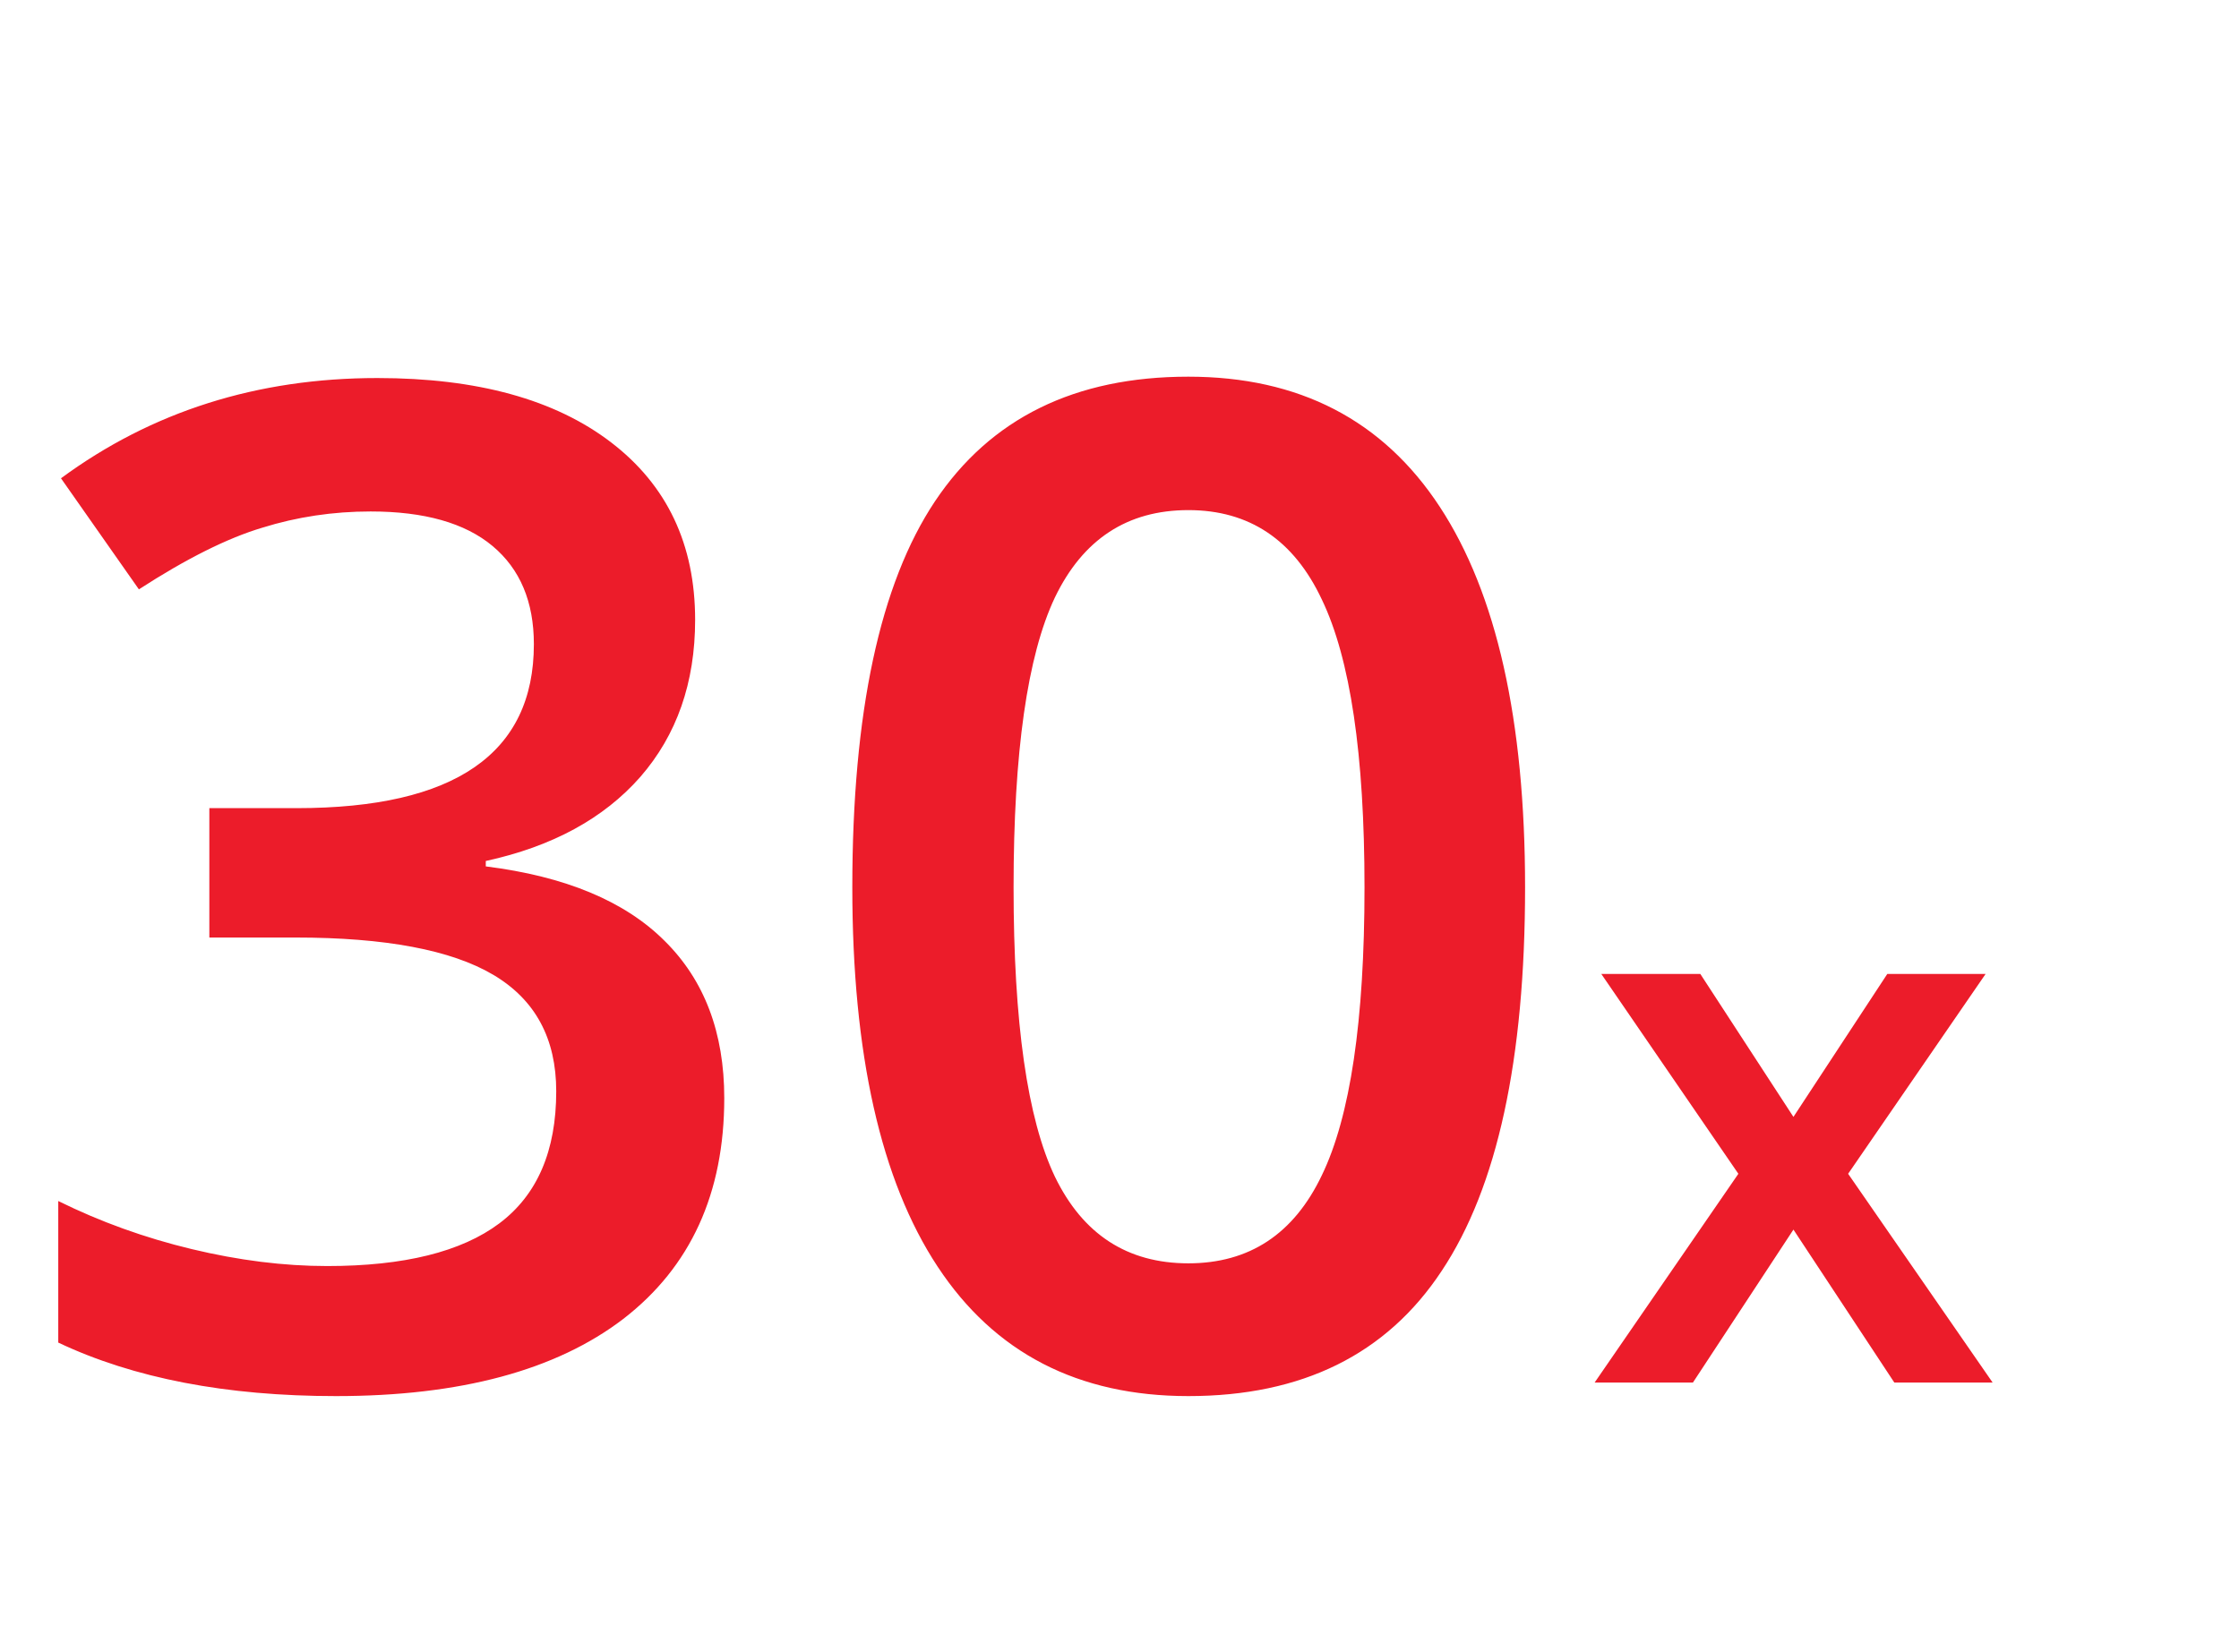 <svg width="84" height="62" viewBox="0 0 84 62" fill="none" xmlns="http://www.w3.org/2000/svg">
<g clip-path="url(#clip0)">
<path d="M26.079 23.26C26.079 25.616 25.393 27.581 24.02 29.157C22.648 30.716 20.716 31.767 18.225 32.309V32.512C21.207 32.885 23.444 33.817 24.935 35.308C26.426 36.782 27.172 38.748 27.172 41.205C27.172 44.781 25.91 47.543 23.385 49.492C20.86 51.423 17.267 52.389 12.607 52.389C8.49 52.389 5.016 51.72 2.186 50.381V45.069C3.762 45.848 5.431 46.45 7.193 46.873C8.956 47.297 10.65 47.509 12.277 47.509C15.158 47.509 17.31 46.975 18.733 45.908C20.157 44.84 20.868 43.188 20.868 40.951C20.868 38.968 20.08 37.511 18.504 36.579C16.928 35.647 14.454 35.181 11.082 35.181H7.854V30.326H11.133C17.064 30.326 20.029 28.276 20.029 24.175C20.029 22.582 19.513 21.354 18.479 20.489C17.445 19.625 15.92 19.193 13.904 19.193C12.497 19.193 11.142 19.396 9.837 19.803C8.532 20.193 6.99 20.964 5.211 22.116L2.288 17.948C5.694 15.44 9.65 14.186 14.158 14.186C17.903 14.186 20.826 14.991 22.927 16.601C25.028 18.21 26.079 20.43 26.079 23.26ZM57.216 33.3C57.216 39.756 56.174 44.552 54.09 47.687C52.022 50.822 48.854 52.389 44.583 52.389C40.449 52.389 37.314 50.771 35.179 47.534C33.044 44.298 31.976 39.553 31.976 33.3C31.976 26.742 33.01 21.913 35.077 18.812C37.161 15.694 40.33 14.135 44.583 14.135C48.735 14.135 51.878 15.762 54.014 19.015C56.149 22.269 57.216 27.03 57.216 33.3ZM38.026 33.3C38.026 38.367 38.542 41.985 39.576 44.154C40.627 46.323 42.296 47.407 44.583 47.407C46.871 47.407 48.54 46.306 49.591 44.103C50.658 41.9 51.192 38.299 51.192 33.3C51.192 28.318 50.658 24.717 49.591 22.497C48.54 20.261 46.871 19.142 44.583 19.142C42.296 19.142 40.627 20.235 39.576 22.421C38.542 24.607 38.026 28.233 38.026 33.3ZM65.218 44.047L60.075 36.547H63.79L67.284 41.912L70.806 36.547H74.494L69.336 44.047L74.757 51.881H71.069L67.284 46.141L63.513 51.881H59.825L65.218 44.047Z" fill="#EC1C2A"/>
</g>
<defs>
<clipPath id="clip0">
<rect width="84" height="62" fill="white"/>
</clipPath>
</defs>
</svg>
